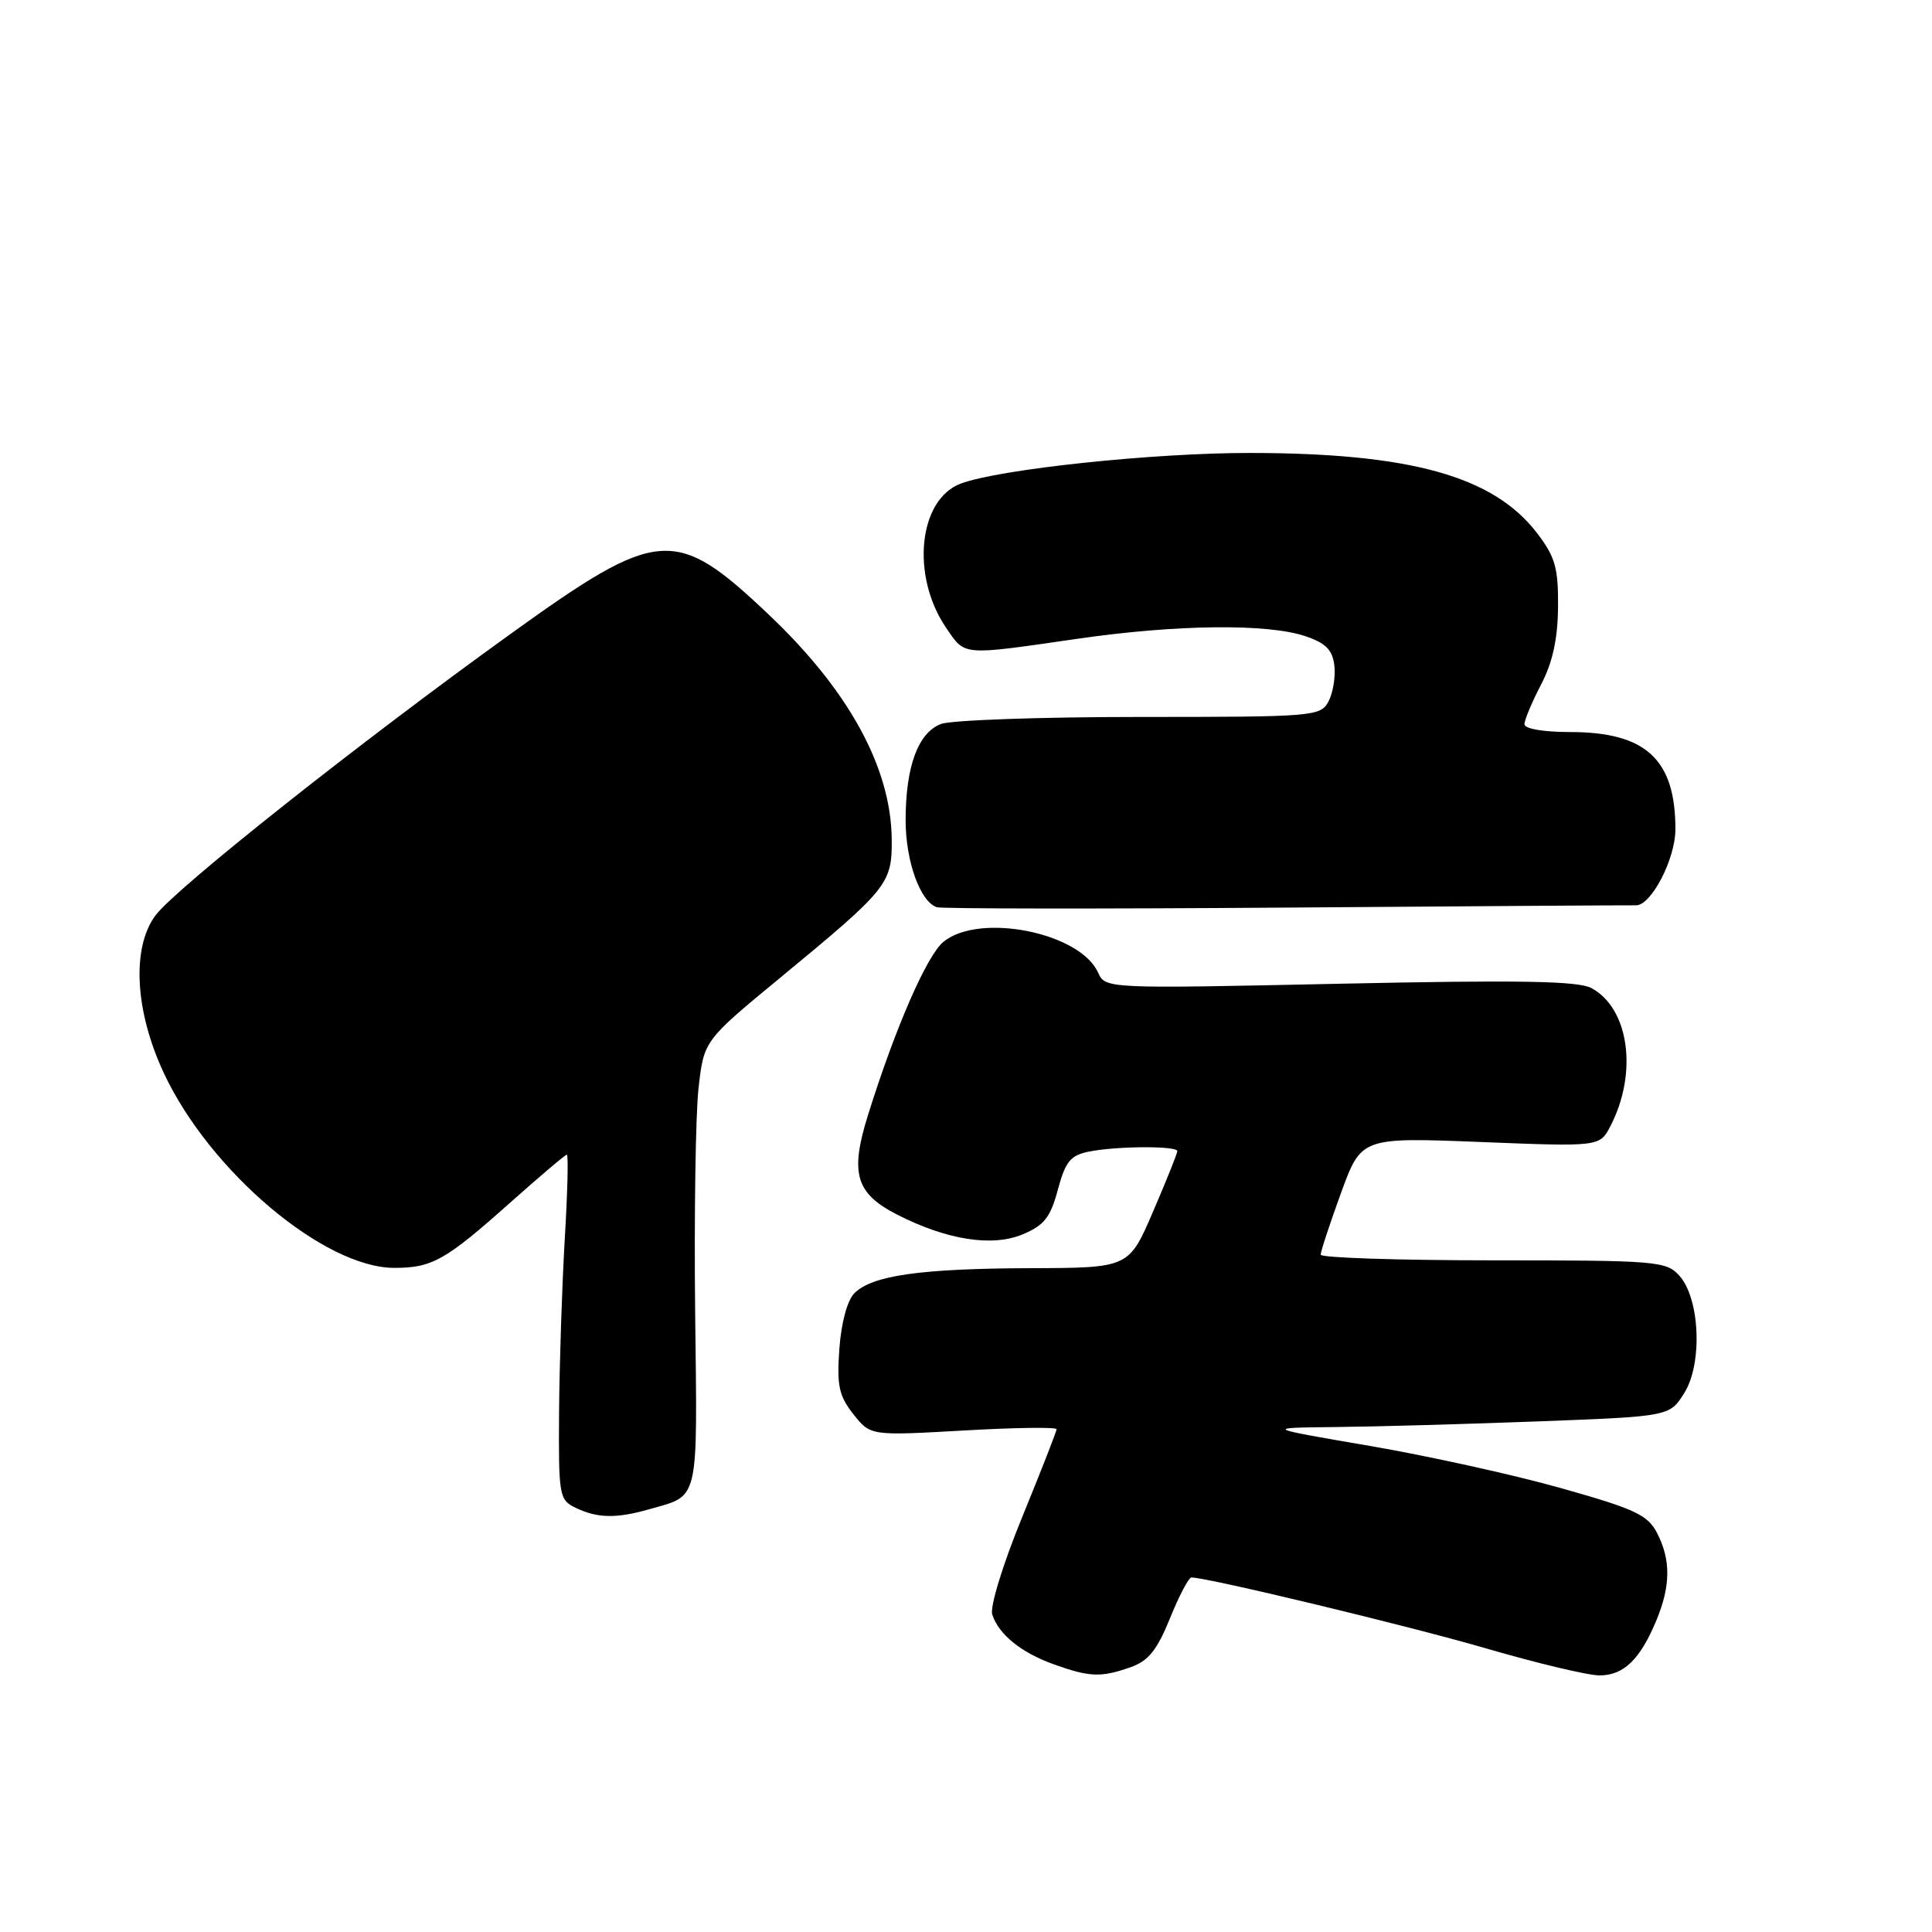 <?xml version="1.0" encoding="UTF-8" standalone="no"?>
<!DOCTYPE svg PUBLIC "-//W3C//DTD SVG 1.1//EN" "http://www.w3.org/Graphics/SVG/1.1/DTD/svg11.dtd" >
<svg xmlns="http://www.w3.org/2000/svg" xmlns:xlink="http://www.w3.org/1999/xlink" version="1.1" viewBox="0 0 256 256">
 <g >
 <path fill="currentColor"
d=" M 149.76 220.93 C 152.16 220.10 153.30 218.69 155.03 214.43 C 156.24 211.44 157.52 209.01 157.87 209.02 C 160.26 209.08 186.70 215.45 196.84 218.40 C 203.63 220.38 210.42 222.00 211.94 222.00 C 215.13 222.00 217.31 219.91 219.46 214.75 C 221.38 210.15 221.41 206.70 219.57 203.13 C 218.33 200.73 216.64 199.94 206.82 197.18 C 200.59 195.42 189.20 192.91 181.50 191.59 C 167.50 189.19 167.50 189.19 177.00 189.09 C 182.22 189.04 194.31 188.70 203.86 188.34 C 221.23 187.68 221.23 187.68 223.17 184.59 C 225.62 180.69 225.26 172.05 222.51 169.02 C 220.79 167.11 219.48 167.00 197.85 167.00 C 185.28 167.00 175.00 166.66 175.00 166.25 C 174.99 165.84 176.20 162.17 177.68 158.10 C 180.38 150.70 180.38 150.70 196.18 151.32 C 211.98 151.95 211.98 151.95 213.40 149.19 C 217.05 142.14 215.86 133.60 210.86 130.92 C 209.09 129.98 201.31 129.84 177.51 130.35 C 146.48 131.01 146.48 131.01 145.49 128.85 C 143.07 123.55 129.80 120.91 125.03 124.78 C 122.82 126.57 118.64 136.16 115.01 147.76 C 112.60 155.48 113.38 158.13 118.87 160.94 C 125.46 164.30 131.47 165.25 135.50 163.56 C 138.36 162.37 139.19 161.31 140.17 157.64 C 141.18 153.89 141.84 153.08 144.31 152.59 C 147.98 151.85 156.00 151.82 156.00 152.53 C 156.00 152.83 154.56 156.43 152.79 160.53 C 149.58 168.00 149.58 168.00 136.54 168.04 C 121.98 168.09 115.57 169.00 113.22 171.35 C 112.27 172.30 111.47 175.25 111.22 178.72 C 110.87 183.60 111.16 184.95 113.07 187.38 C 115.34 190.25 115.34 190.25 127.67 189.55 C 134.45 189.16 140.00 189.08 140.00 189.38 C 140.00 189.67 137.95 194.90 135.45 201.01 C 132.89 207.26 131.15 212.91 131.48 213.93 C 132.31 216.56 135.33 219.00 139.68 220.55 C 144.39 222.23 145.88 222.29 149.76 220.93 Z  M 86.00 199.99 C 92.73 198.07 92.41 199.45 92.11 173.82 C 91.97 160.99 92.17 147.65 92.56 144.19 C 93.27 137.89 93.27 137.89 103.39 129.55 C 117.68 117.76 118.20 117.12 118.16 111.25 C 118.08 101.71 112.46 91.45 101.76 81.34 C 89.48 69.72 87.26 69.89 67.72 83.95 C 47.71 98.34 23.19 117.78 20.59 121.31 C 17.42 125.61 17.87 133.99 21.72 142.21 C 27.80 155.20 42.95 168.00 52.26 168.00 C 57.26 168.00 59.03 167.00 67.61 159.35 C 71.53 155.86 74.90 153.00 75.11 153.00 C 75.33 153.00 75.20 158.06 74.83 164.25 C 74.47 170.44 74.13 180.72 74.08 187.10 C 74.00 198.18 74.10 198.74 76.25 199.78 C 79.14 201.18 81.65 201.23 86.00 199.99 Z  M 216.76 119.96 C 218.78 120.02 221.99 113.84 222.00 109.90 C 222.01 100.62 218.09 97.00 208.05 97.00 C 204.53 97.00 202.00 96.57 202.00 95.96 C 202.00 95.39 202.99 93.03 204.20 90.71 C 205.73 87.78 206.41 84.65 206.45 80.43 C 206.49 75.26 206.08 73.80 203.69 70.67 C 197.94 63.12 186.97 60.04 165.68 60.02 C 152.83 60.00 132.39 62.17 127.30 64.08 C 121.70 66.19 120.67 76.29 125.36 83.18 C 127.93 86.94 127.28 86.88 142.78 84.64 C 155.88 82.74 168.01 82.60 173.00 84.31 C 175.69 85.22 176.57 86.13 176.81 88.20 C 176.98 89.69 176.63 91.82 176.03 92.95 C 174.97 94.93 174.10 95.00 151.03 95.00 C 137.89 95.00 126.03 95.42 124.69 95.93 C 121.65 97.08 120.00 101.57 120.00 108.70 C 120.00 114.10 121.93 119.48 124.13 120.21 C 124.77 120.42 145.59 120.44 170.40 120.26 C 195.20 120.07 216.07 119.94 216.76 119.96 Z "/>
</g>
</svg>